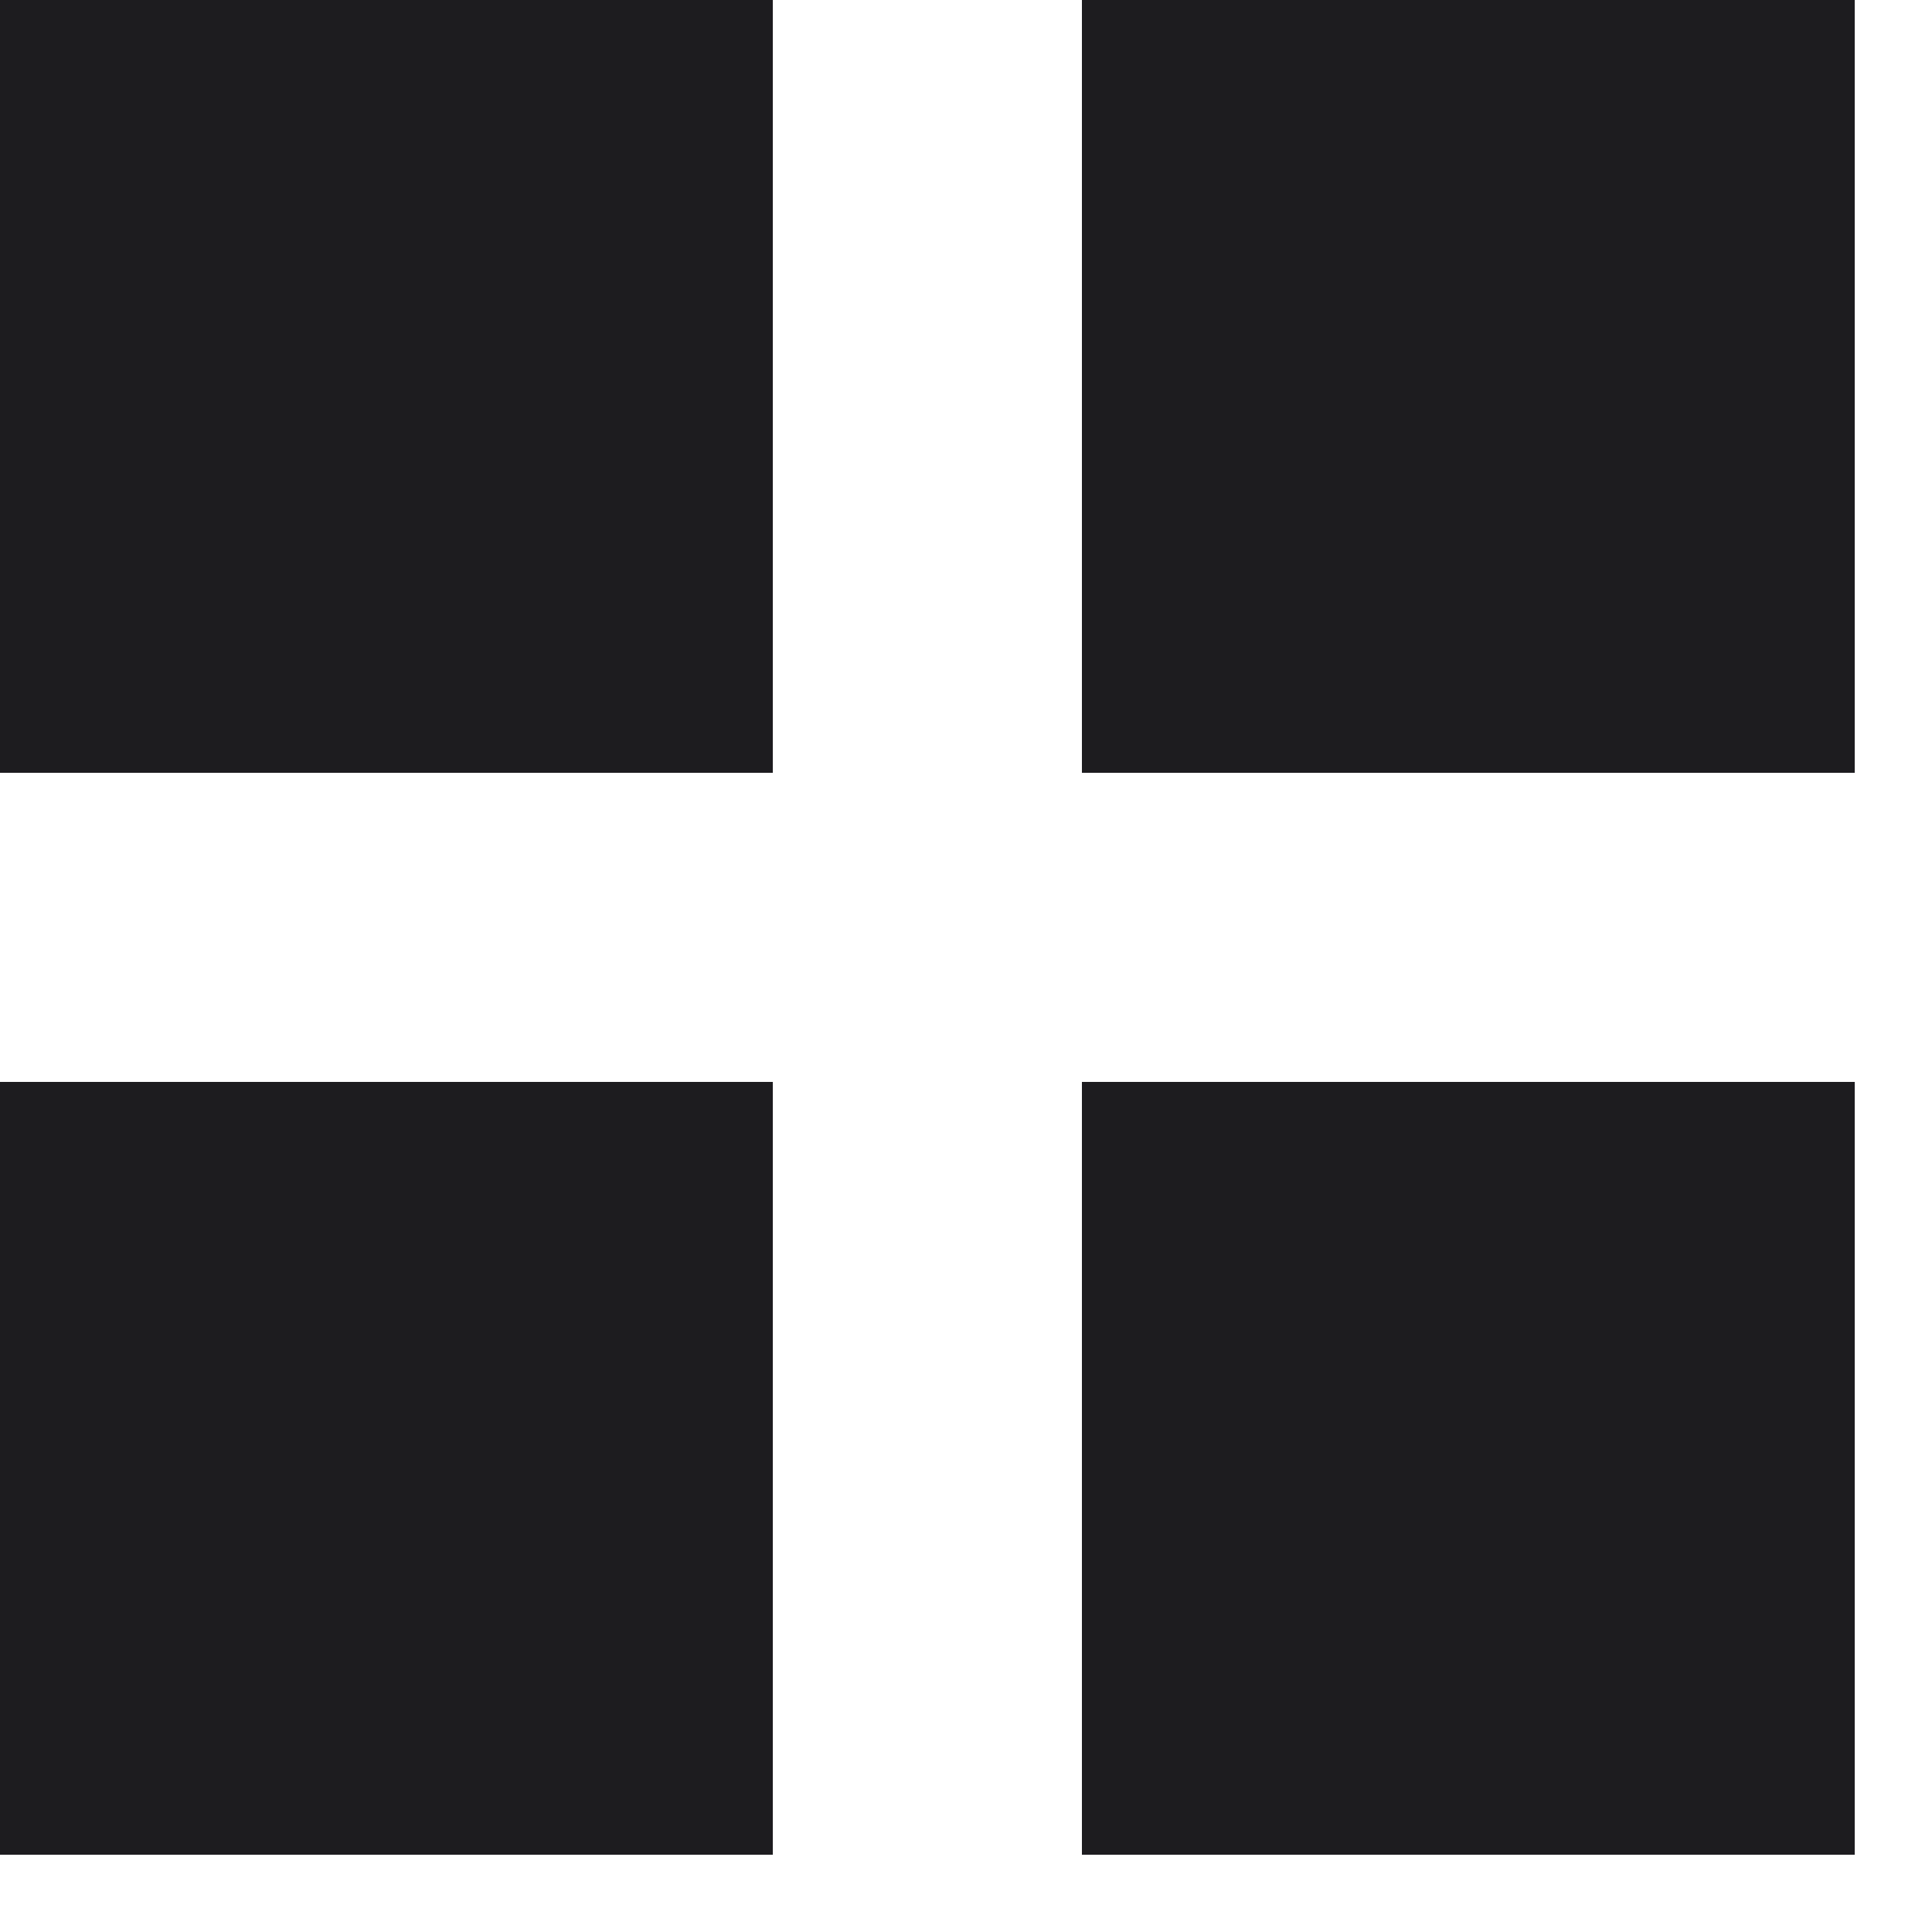 <svg xmlns="http://www.w3.org/2000/svg" width="10" height="10" viewBox="0 0 10 10"><g><g><g><g><g><path fill="#1d1c1f" d="M0 0h4v4H0z"/></g><g><path fill="#1d1c1f" d="M0 5.6h4v4H0z"/></g><g><path fill="#1d1c1f" d="M5.6 0h4v4h-4z"/></g><g><path fill="#1d1c1f" d="M5.6 5.6h4v4h-4z"/></g></g></g></g></g></svg>